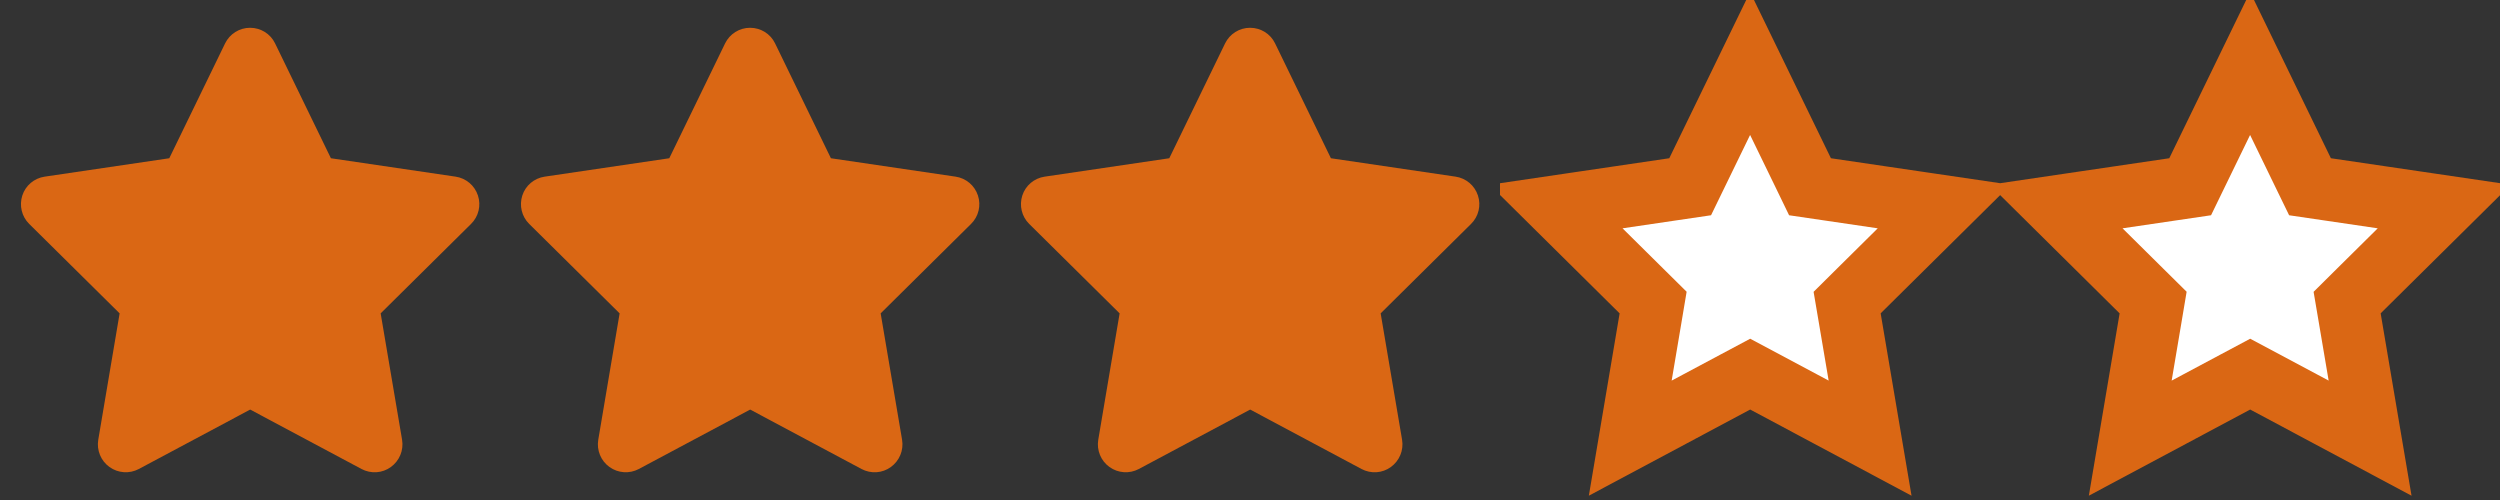 <svg width="80" height="16" viewBox="0 0 80 16" fill="none" xmlns="http://www.w3.org/2000/svg">
<rect x="0" y="0" width="80" height="16" fill="#333333" stroke="none"/>
<g clip-path="url(#clip0_134_389)">
<path d="M8.803 1.389C8.656 1.083 8.344 0.889 8.003 0.889C7.661 0.889 7.353 1.083 7.203 1.389L5.417 5.064L1.428 5.653C1.094 5.703 0.817 5.936 0.714 6.256C0.611 6.575 0.694 6.928 0.933 7.164L3.828 10.028L3.144 14.075C3.089 14.408 3.228 14.747 3.503 14.944C3.778 15.142 4.142 15.167 4.442 15.008L8.006 13.106L11.569 15.008C11.869 15.167 12.233 15.145 12.508 14.944C12.783 14.745 12.922 14.408 12.867 14.075L12.181 10.028L15.075 7.164C15.314 6.928 15.4 6.575 15.294 6.256C15.189 5.936 14.914 5.703 14.581 5.653L10.589 5.064L8.803 1.389Z" fill="#DA6714"/>
</g>
<g clip-path="url(#clip1_134_389)">
<path d="M24.803 1.389C24.656 1.083 24.344 0.889 24.003 0.889C23.661 0.889 23.353 1.083 23.203 1.389L21.417 5.064L17.428 5.653C17.094 5.703 16.817 5.936 16.714 6.256C16.611 6.575 16.694 6.928 16.933 7.164L19.828 10.028L19.144 14.075C19.089 14.408 19.228 14.747 19.503 14.944C19.778 15.142 20.142 15.167 20.442 15.008L24.006 13.106L27.569 15.008C27.869 15.167 28.233 15.145 28.508 14.944C28.783 14.745 28.922 14.408 28.867 14.075L28.181 10.028L31.075 7.164C31.314 6.928 31.4 6.575 31.294 6.256C31.189 5.936 30.914 5.703 30.581 5.653L26.589 5.064L24.803 1.389Z" fill="#DA6714"/>
</g>
<g clip-path="url(#clip2_134_389)">
<path d="M40.803 1.389C40.656 1.083 40.344 0.889 40.003 0.889C39.661 0.889 39.353 1.083 39.203 1.389L37.417 5.064L33.428 5.653C33.094 5.703 32.817 5.936 32.714 6.256C32.611 6.575 32.694 6.928 32.933 7.164L35.828 10.028L35.144 14.075C35.089 14.408 35.228 14.747 35.503 14.944C35.778 15.142 36.142 15.167 36.442 15.008L40.006 13.106L43.569 15.008C43.869 15.167 44.233 15.145 44.508 14.944C44.783 14.745 44.922 14.408 44.867 14.075L44.181 10.028L47.075 7.164C47.314 6.928 47.4 6.575 47.294 6.256C47.189 5.936 46.914 5.703 46.581 5.653L42.589 5.064L40.803 1.389Z" fill="#DA6714"/>
</g>
<g clip-path="url(#clip3_134_389)">
<path d="M72.003 2.031L73.689 5.501L73.92 5.976L74.443 6.053L78.214 6.609L75.477 9.317L75.108 9.683L75.195 10.195L75.843 14.021L72.477 12.223L72.006 11.972L71.535 12.223L68.168 14.021L68.814 10.194L68.9 9.682L68.531 9.317L65.795 6.609L69.563 6.053L70.085 5.976L70.316 5.501L72.003 2.031Z" fill="white" stroke="#DA6714" stroke-width="2"/>
</g>
<g clip-path="url(#clip4_134_389)">
<path d="M56.003 2.031L57.69 5.501L57.92 5.976L58.443 6.053L62.214 6.609L59.477 9.317L59.108 9.683L59.195 10.195L59.843 14.021L56.477 12.223L56.006 11.972L55.535 12.223L52.168 14.021L52.814 10.194L52.9 9.682L52.531 9.317L49.795 6.609L53.563 6.053L54.085 5.976L54.316 5.501L56.003 2.031Z" fill="white" stroke="#DA6714" stroke-width="2"/>
</g>
<defs>
<clipPath id="clip0_134_389">
<rect width="16" height="16" fill="white"/>
</clipPath>
<clipPath id="clip1_134_389">
<rect width="16" height="16" fill="white" transform="translate(16)"/>
</clipPath>
<clipPath id="clip2_134_389">
<rect width="16" height="16" fill="white" transform="translate(32)"/>
</clipPath>
<clipPath id="clip3_134_389">
<rect width="16" height="16" fill="white" transform="translate(64)"/>
</clipPath>
<clipPath id="clip4_134_389">
<rect width="16" height="16" fill="white" transform="translate(48)"/>
</clipPath>
</defs>
</svg>
